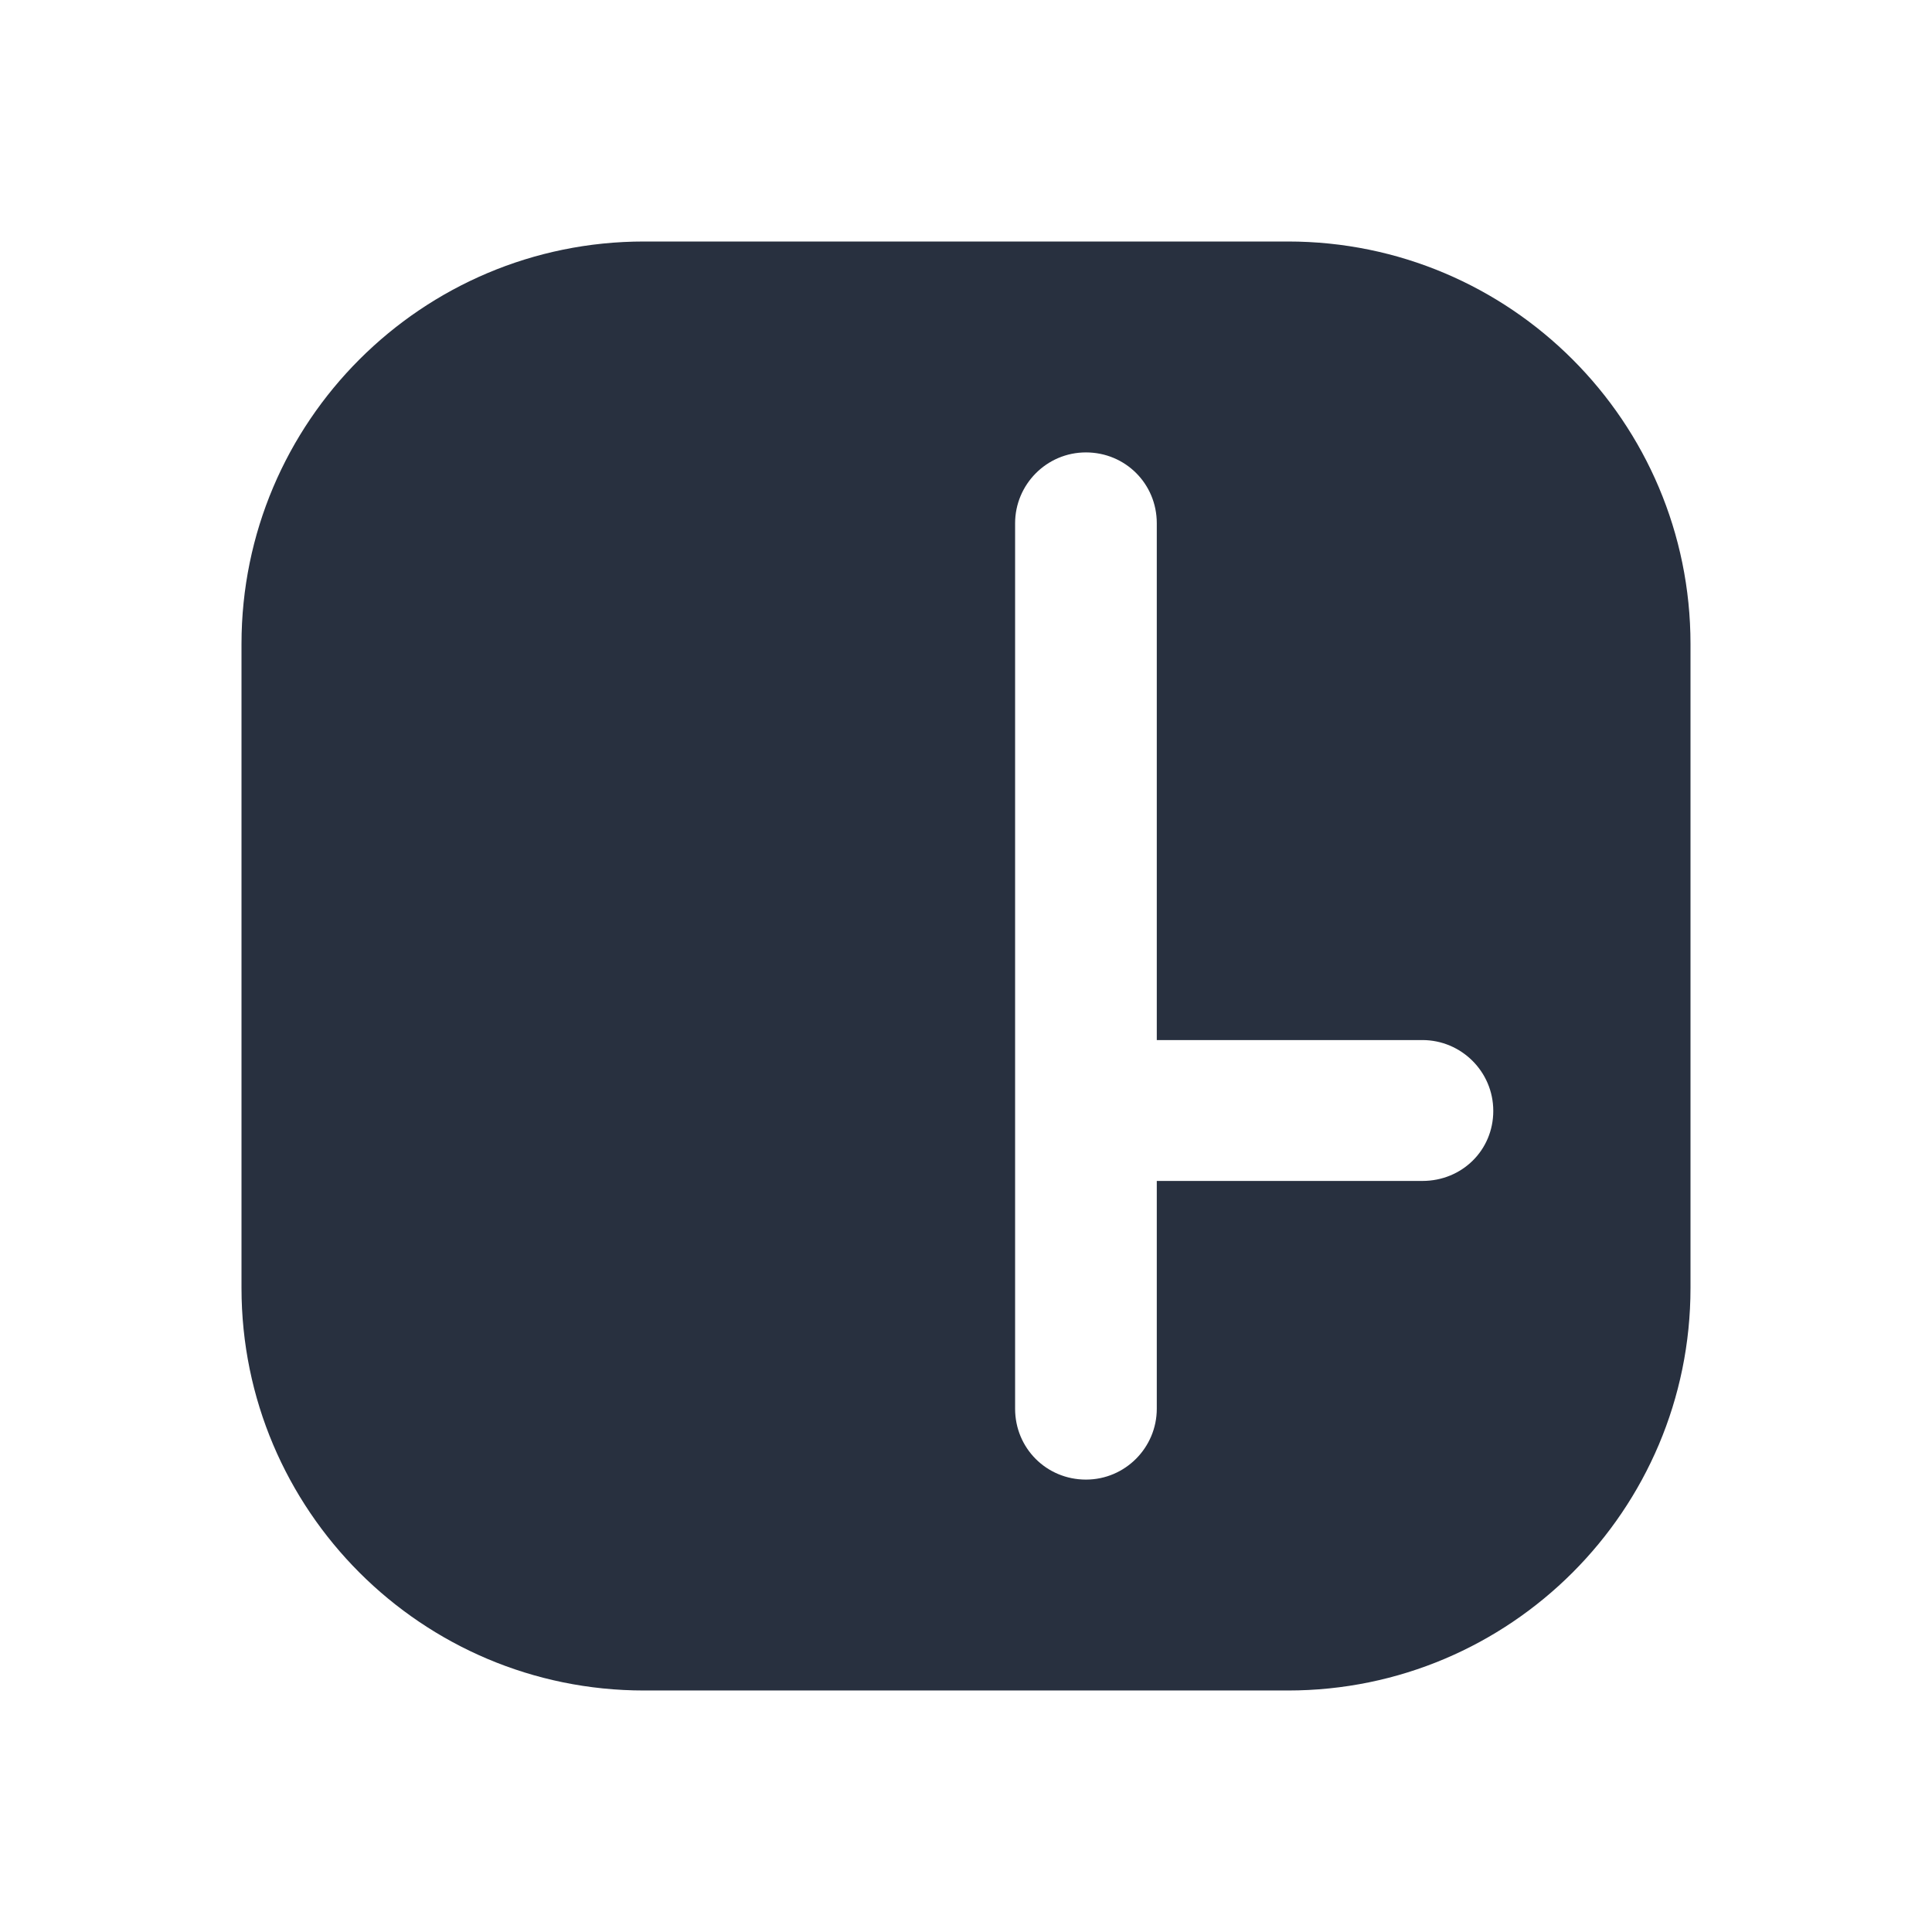 <svg xmlns="http://www.w3.org/2000/svg" width="24" height="24" fill="none"><path fill="#28303F" d="M16 3H8C5.24 3 3 5.24 3 8v8c0 2.76 2.24 5 5 5h8c2.76 0 5-2.24 5-5V8c0-2.76-2.24-5-5-5Zm1.67 11.67h-3.3v2.83c0 .48-.39.88-.88.88s-.88-.39-.88-.88v-11c0-.48.39-.88.88-.88s.88.39.88.88v6.42h3.3c.48 0 .88.39.88.88s-.39.87-.88.87Z"/></svg>